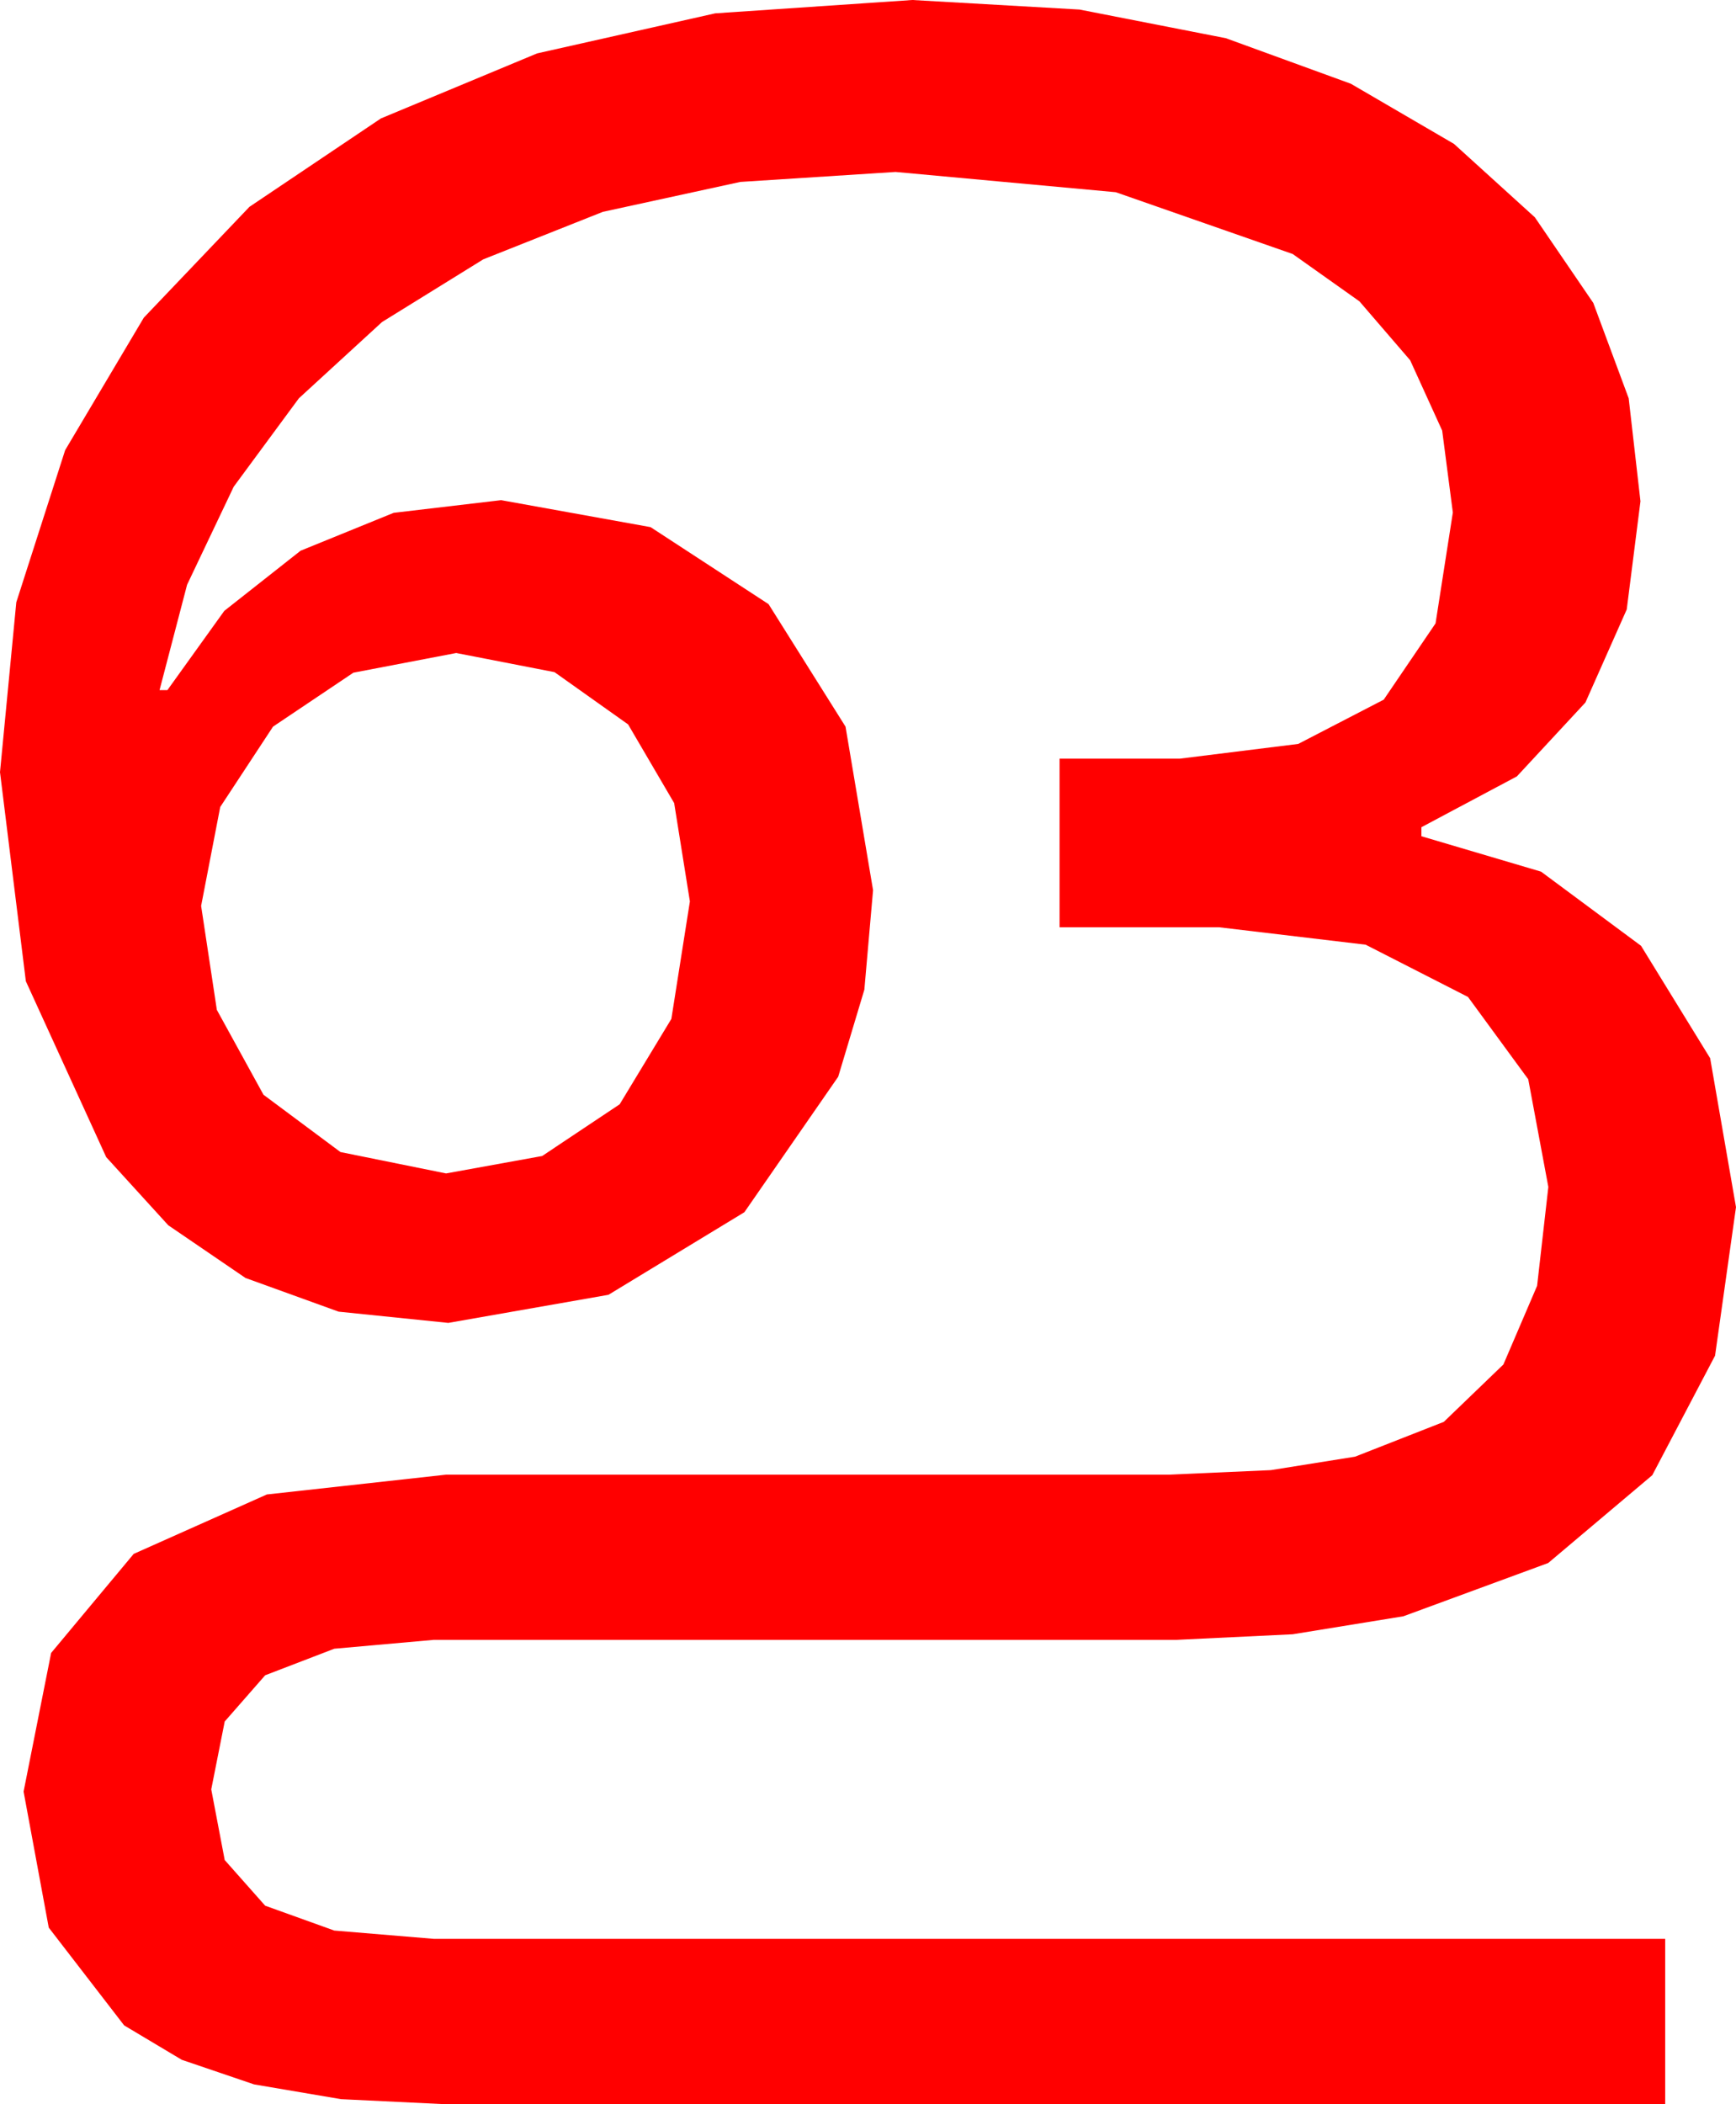 <?xml version="1.0" encoding="utf-8"?>
<!DOCTYPE svg PUBLIC "-//W3C//DTD SVG 1.1//EN" "http://www.w3.org/Graphics/SVG/1.1/DTD/svg11.dtd">
<svg width="45.264" height="54.844" xmlns="http://www.w3.org/2000/svg" xmlns:xlink="http://www.w3.org/1999/xlink" xmlns:xml="http://www.w3.org/XML/1998/namespace" version="1.1">
  <g>
    <g>
      <path style="fill:#FF0000;fill-opacity:1" d="M11.895,17.021L9.214,17.534 7.119,18.94 5.742,21.035 5.244,23.613 5.654,26.323 6.87,28.535 8.877,30.029 11.631,30.586 14.136,30.132 16.157,28.784 17.505,26.558 17.988,23.496 17.578,20.933 16.377,18.882 14.458,17.52 11.895,17.021z M23.789,0L28.147,0.249 31.963,0.996 35.222,2.183 37.91,3.75 40.02,5.665 41.543,7.896 42.466,10.382 42.773,13.066 42.415,15.886 41.338,18.311 39.551,20.237 37.061,21.562 37.061,21.797 40.181,22.72 42.788,24.653 44.59,27.583 45.264,31.465 44.718,35.336 43.081,38.452 40.367,40.741 36.592,42.129 33.706,42.598 30.674,42.744 11.309,42.744 8.716,42.975 6.914,43.667 5.859,44.872 5.508,46.641 5.859,48.483 6.914,49.673 8.716,50.321 11.309,50.537 43.418,50.537 43.418,54.844 11.543,54.844 8.893,54.716 6.625,54.331 4.74,53.69 3.237,52.793 1.271,50.244 0.615,46.699 1.333,43.085 3.486,40.503 6.958,38.954 11.631,38.438 30.469,38.438 33.135,38.32 35.332,37.969 37.646,37.061 39.199,35.566 40.078,33.516 40.371,30.938 39.847,28.132 38.276,25.986 35.607,24.624 31.787,24.17 27.627,24.17 27.627,19.775 30.762,19.775 33.849,19.391 36.079,18.237 37.43,16.249 37.881,13.359 37.603,11.224 36.768,9.39 35.446,7.855 33.706,6.621 29.092,5.01 23.35,4.482 19.303,4.742 15.718,5.522 12.601,6.76 9.961,8.394 7.793,10.382 6.094,12.686 4.878,15.242 4.16,17.988 4.365,17.988 5.848,15.923 7.837,14.355 10.265,13.367 13.066,13.037 16.963,13.74 20.039,15.747 22.046,18.94 22.764,23.203 22.537,25.796 21.855,28.066 19.409,31.597 15.864,33.75 11.689,34.482 8.829,34.189 6.401,33.311 4.387,31.937 2.769,30.161 0.674,25.576 0,20.127 0.425,15.699 1.699,11.733 3.75,8.28 6.504,5.391 9.932,3.087 14.004,1.392 18.647,0.348 23.789,0z" />
    </g>
  </g>
</svg>